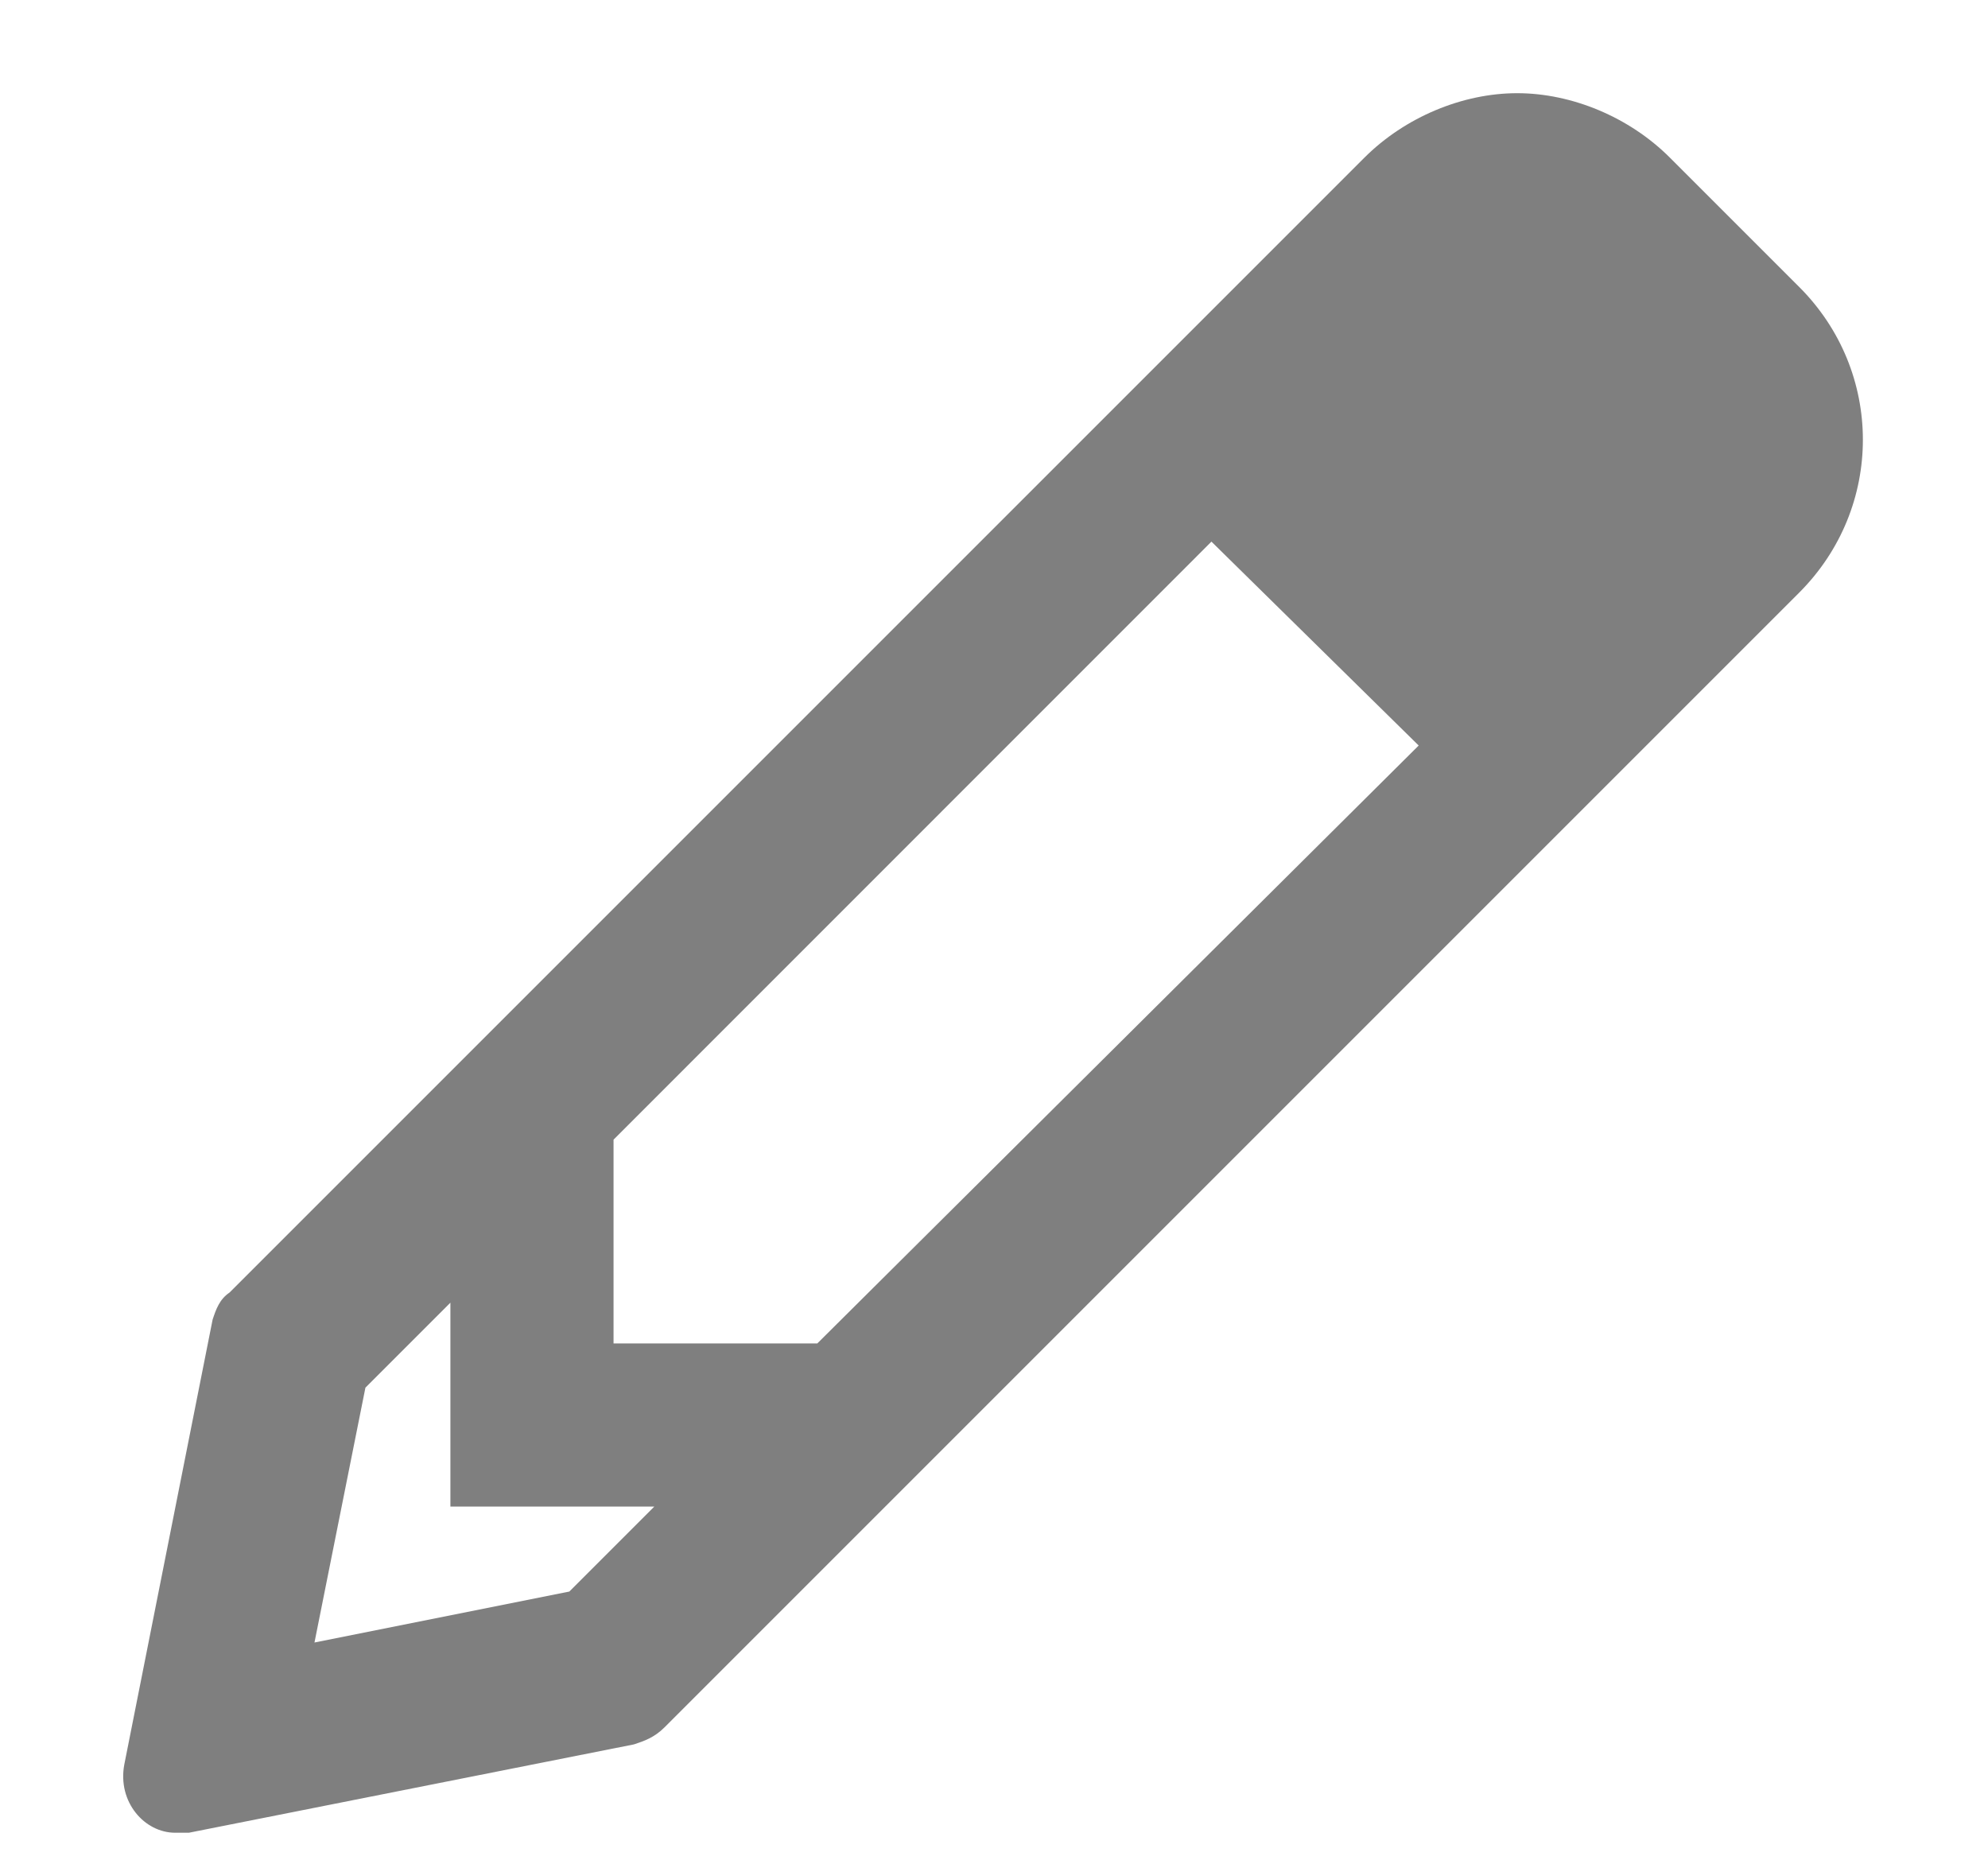 <svg width="16" height="15" viewBox="0 0 16 15" fill="none" xmlns="http://www.w3.org/2000/svg">
<path d="M14.48 2.309C15.164 2.992 15.164 4.086 14.48 4.77L5.348 13.902C5.266 13.984 5.184 14.012 5.102 14.039L1.52 14.75C1.492 14.75 1.438 14.75 1.41 14.75C1.164 14.75 0.945 14.504 1 14.203L1.711 10.621C1.738 10.539 1.766 10.457 1.848 10.402L10.98 1.27C11.309 0.941 11.773 0.75 12.211 0.75C12.648 0.75 13.113 0.941 13.441 1.27L14.48 2.309ZM4.582 12.809L5.266 12.125H3.625V10.484L2.941 11.168L2.531 13.219L4.582 12.809ZM4.938 10.812H6.578L11.418 6L9.75 4.359L4.938 9.172V10.812Z" fill="#7F7F7F"/>
</svg>
